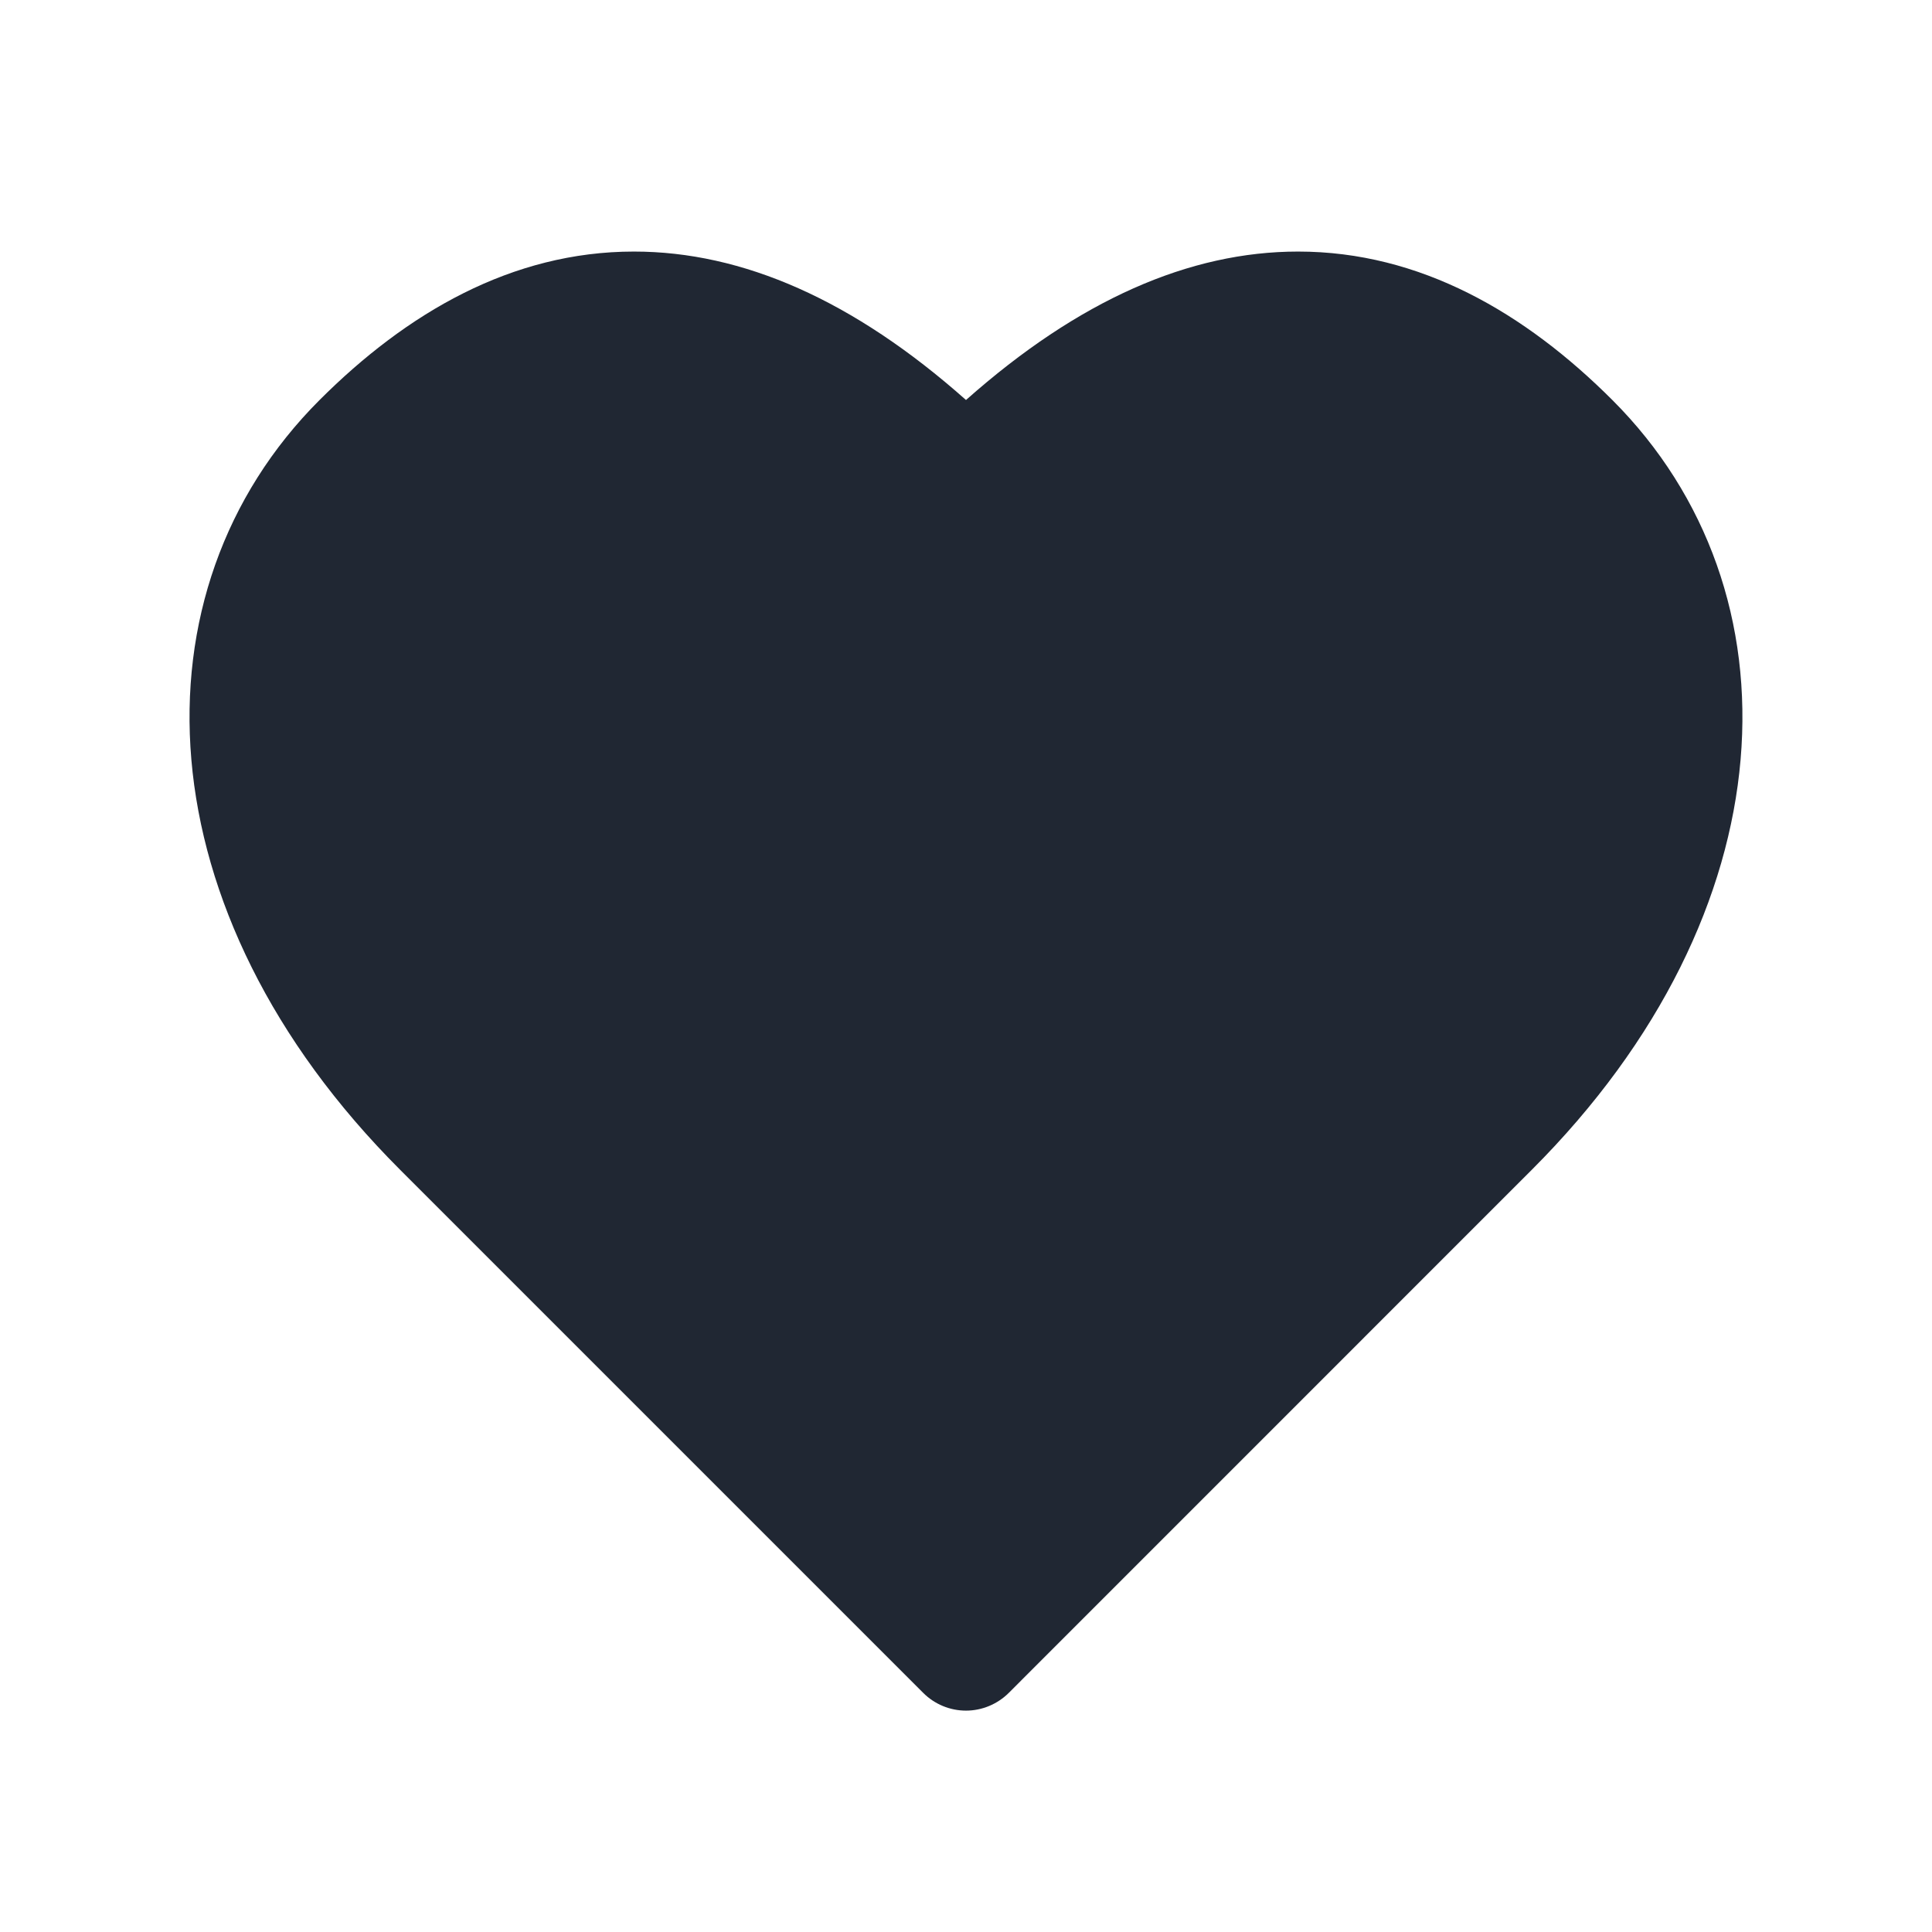 <svg width="24" height="24" viewBox="0 0 24 24" fill="none" xmlns="http://www.w3.org/2000/svg">
<path d="M12 4.969C13.399 3.727 14.776 3.125 16.125 3.125C17.644 3.125 18.948 3.888 20.03 4.97C22.403 7.342 22.236 11.324 19.03 14.53L12.531 21.03C12.39 21.17 12.199 21.25 12 21.25C11.801 21.25 11.61 21.171 11.469 21.03L4.969 14.53C1.763 11.324 1.597 7.342 3.969 4.97C5.051 3.888 6.356 3.125 7.875 3.125C9.224 3.125 10.601 3.727 12 4.969Z" fill="#202733"/>
</svg>
